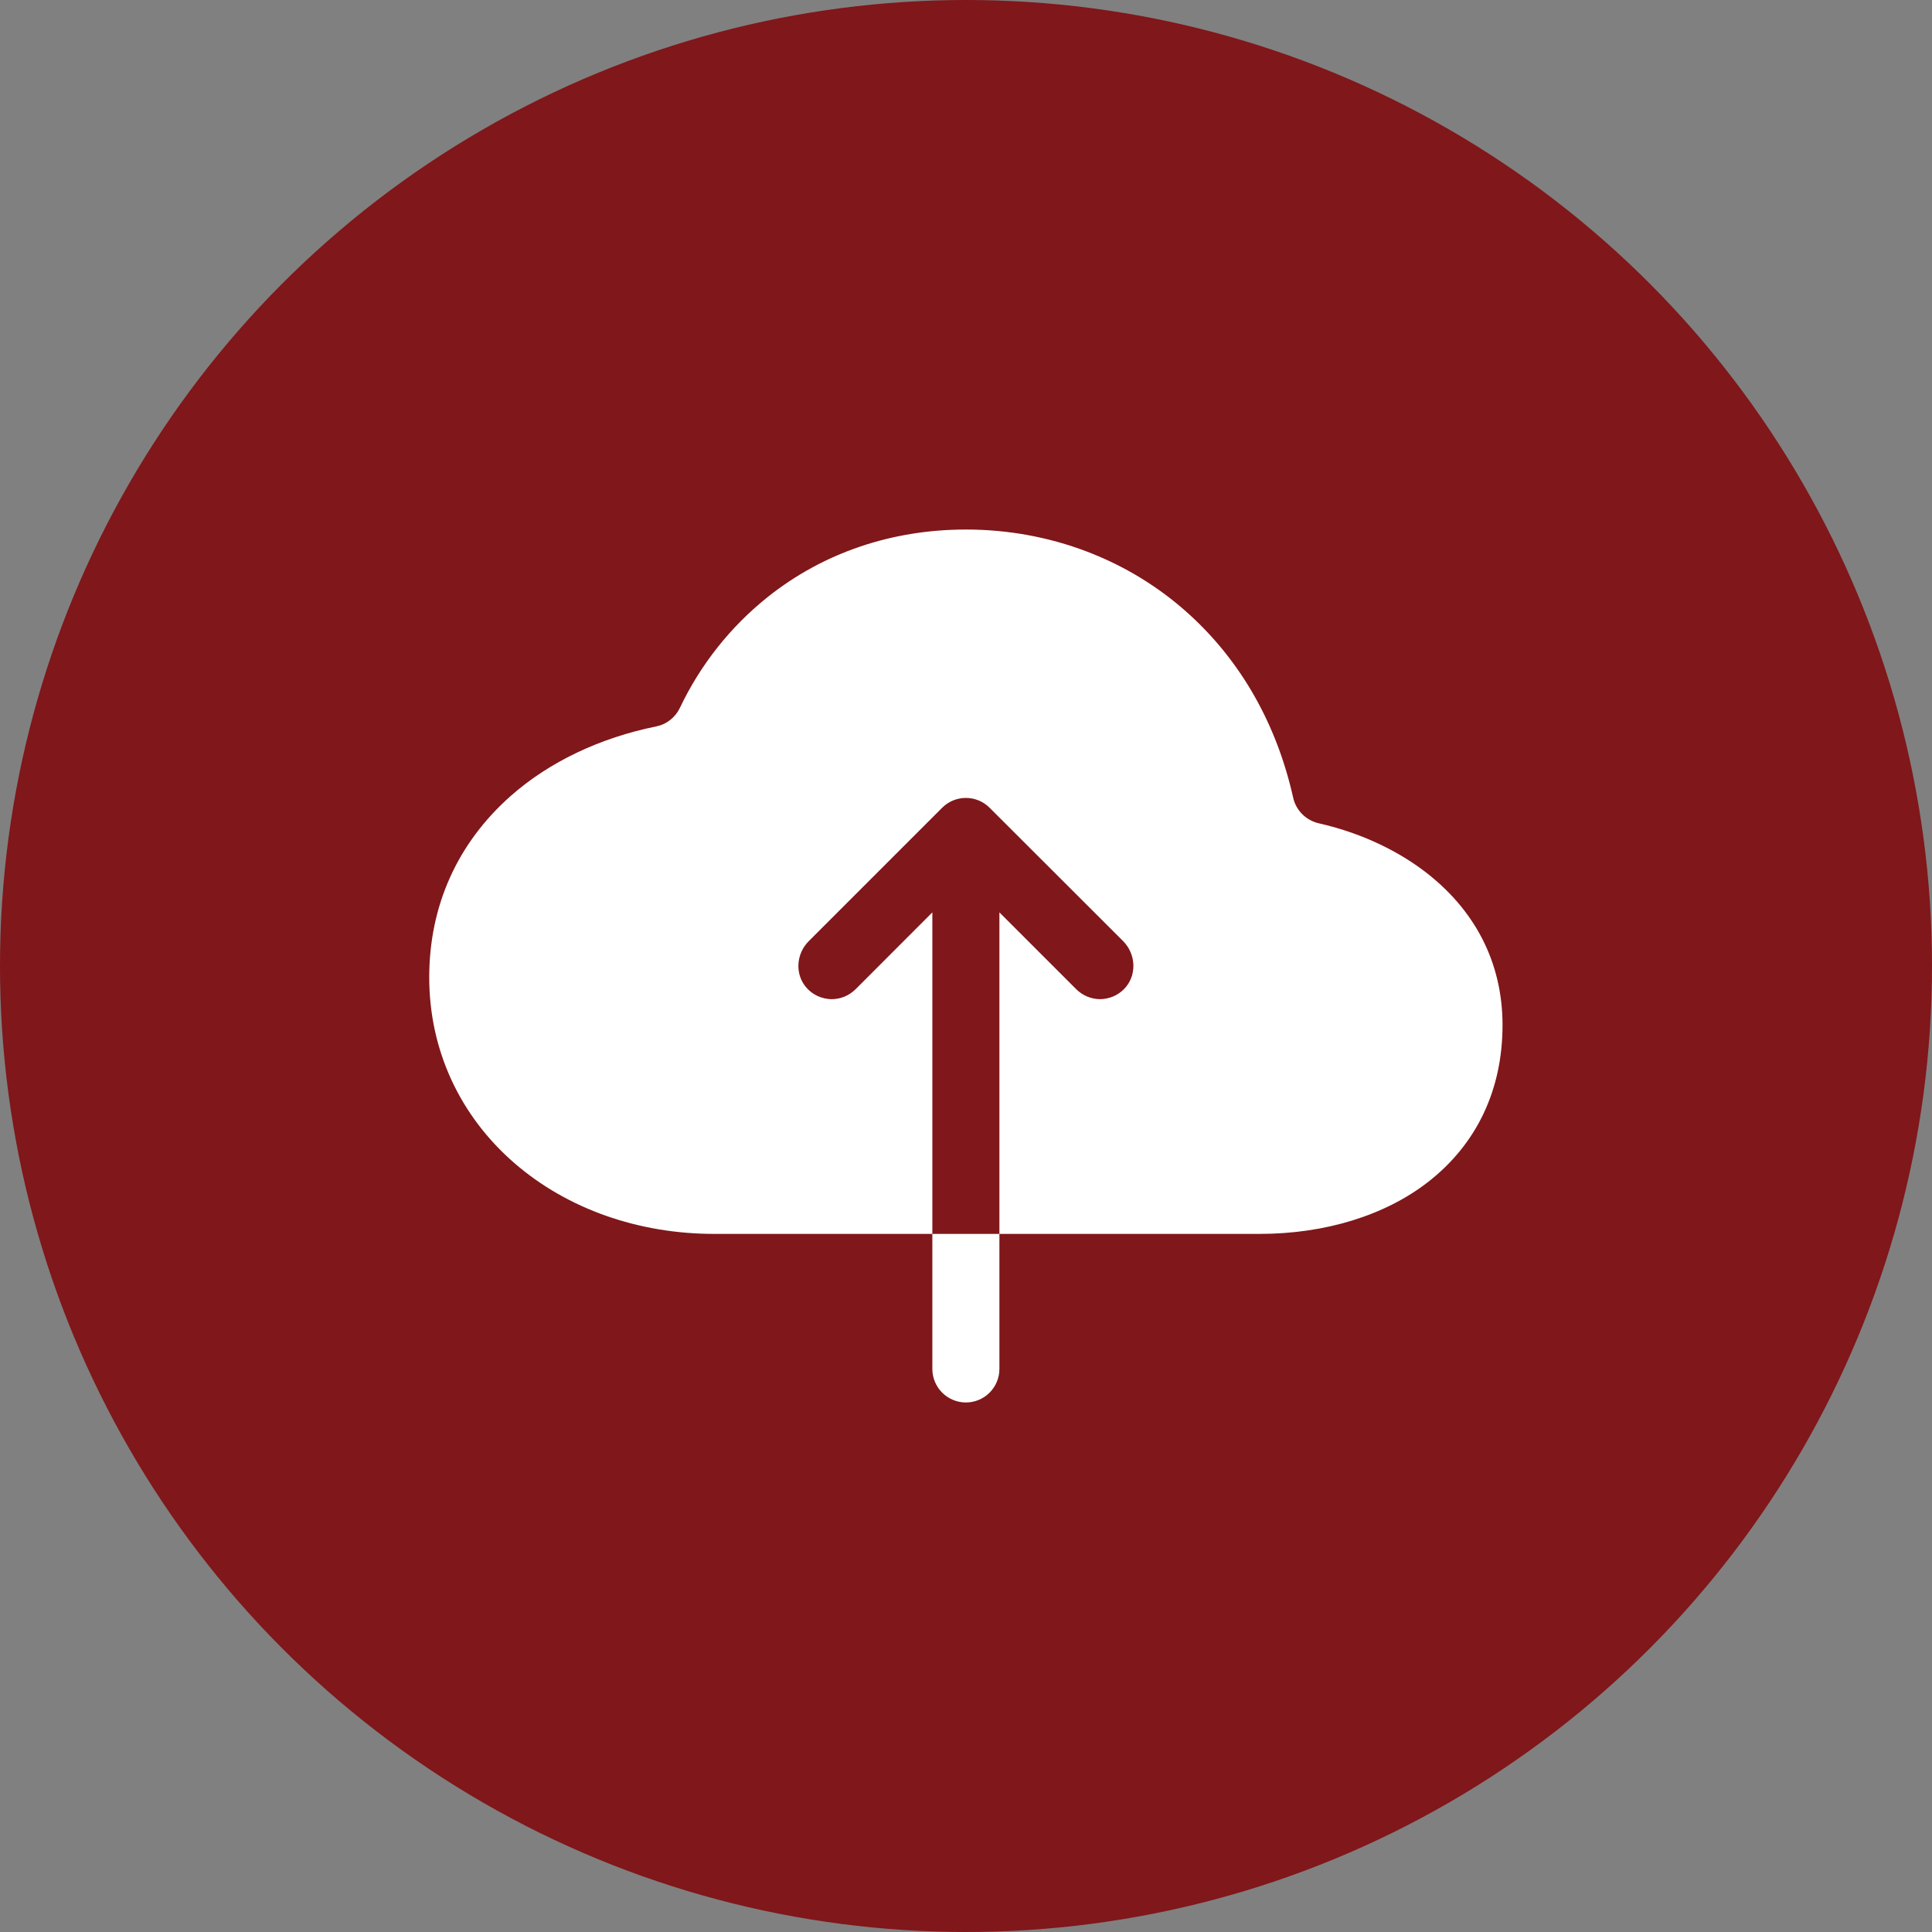 <svg width="24" height="24" viewBox="0 0 24 24" fill="none" xmlns="http://www.w3.org/2000/svg">
<rect x="0" y="0" width="24" height="24" fill="#808080" stroke="none"/>
<circle cx="12" cy="12" r="12" fill="#80171A"/>
<g clip-path="url(#clip0_22281_70840)">
<path d="M17.667 10.802C17.302 10.532 16.854 10.334 16.381 10.227C16.304 10.209 16.233 10.17 16.177 10.114C16.12 10.057 16.081 9.986 16.064 9.908C15.861 9.003 15.424 8.227 14.781 7.639C14.034 6.955 13.046 6.578 11.999 6.578C11.078 6.578 10.228 6.867 9.541 7.413C9.076 7.783 8.701 8.256 8.446 8.793C8.418 8.852 8.377 8.903 8.326 8.943C8.275 8.984 8.215 9.011 8.151 9.024C7.455 9.165 6.826 9.463 6.346 9.886C5.683 10.472 5.332 11.251 5.332 12.141C5.332 13.04 5.709 13.859 6.394 14.452C7.048 15.017 7.929 15.328 8.874 15.328H11.582V11.334L10.627 12.29C10.587 12.329 10.539 12.361 10.487 12.382C10.434 12.403 10.378 12.413 10.322 12.412C10.265 12.41 10.21 12.397 10.159 12.374C10.107 12.35 10.061 12.317 10.023 12.275C9.872 12.109 9.887 11.851 10.046 11.692L11.704 10.034C11.782 9.956 11.888 9.912 11.999 9.912C12.109 9.912 12.215 9.956 12.293 10.034L13.952 11.691C14.115 11.855 14.125 12.124 13.962 12.288C13.923 12.327 13.877 12.358 13.827 12.379C13.776 12.4 13.722 12.411 13.667 12.412C13.612 12.412 13.558 12.401 13.507 12.38C13.456 12.359 13.41 12.328 13.371 12.29L12.415 11.334V15.328H15.645C16.461 15.328 17.205 15.099 17.74 14.683C18.345 14.212 18.665 13.537 18.665 12.734C18.665 11.955 18.32 11.286 17.667 10.802ZM11.582 17.006C11.582 17.116 11.626 17.222 11.704 17.3C11.782 17.378 11.888 17.422 11.999 17.422C12.109 17.422 12.215 17.378 12.293 17.3C12.371 17.222 12.415 17.116 12.415 17.006V15.328H11.582V17.006Z" fill="white"/>
</g>
<defs>
<clipPath id="clip0_22281_70840">
<rect width="13.333" height="13.333" fill="white" transform="translate(5.332 5.332)"/>
</clipPath>
</defs>
</svg>

